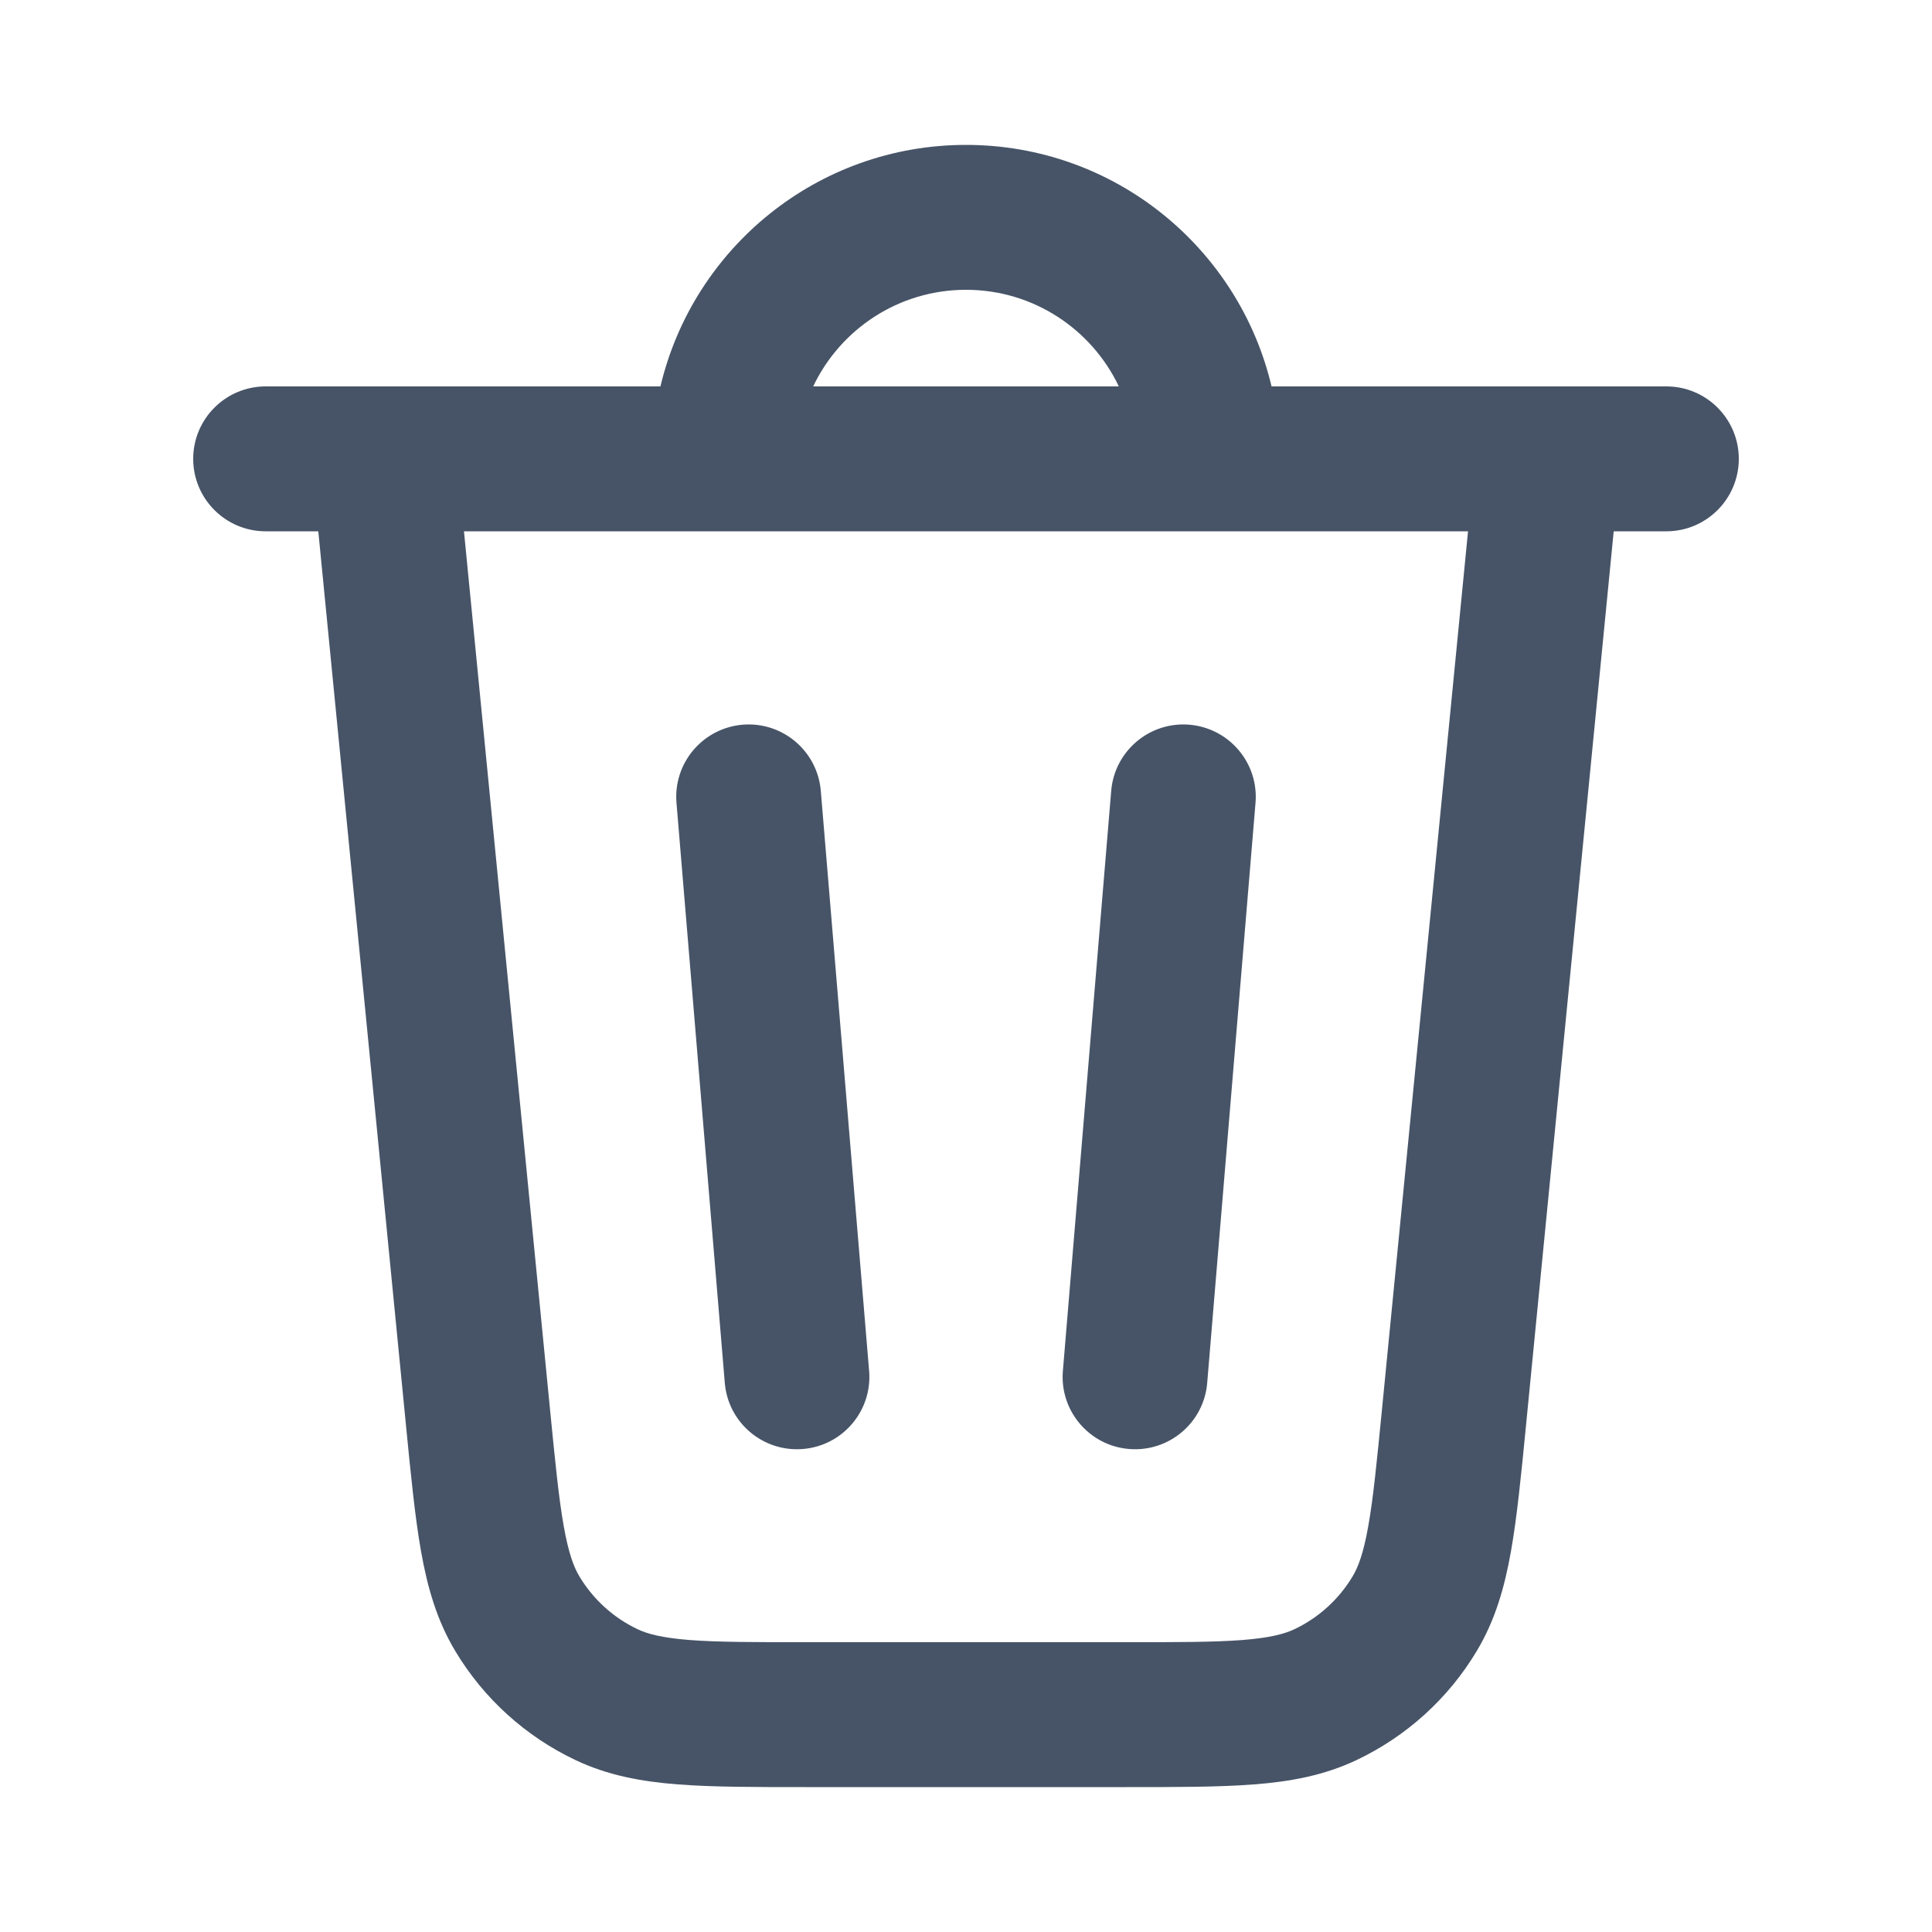 <svg width="20" height="20" viewBox="0 0 20 20" fill="none" xmlns="http://www.w3.org/2000/svg">
<path fill-rule="evenodd" clip-rule="evenodd" d="M6.837 4H2.75C2.336 4 2 4.336 2 4.75C2 5.164 2.336 5.5 2.75 5.5H3.295L4.202 14.748C4.253 15.271 4.296 15.707 4.359 16.062C4.425 16.433 4.522 16.773 4.712 17.09C5.006 17.582 5.441 17.976 5.959 18.221C6.293 18.379 6.641 18.443 7.017 18.472C7.376 18.5 7.814 18.5 8.34 18.5H11.66C12.186 18.5 12.624 18.5 12.983 18.472C13.359 18.443 13.707 18.379 14.041 18.221C14.559 17.976 14.994 17.582 15.288 17.09C15.478 16.773 15.575 16.433 15.641 16.062C15.704 15.707 15.747 15.271 15.798 14.748L16.705 5.5H17.25C17.664 5.5 18 5.164 18 4.75C18 4.336 17.664 4 17.25 4H13.163C12.824 2.566 11.537 1.5 10 1.5C8.463 1.5 7.176 2.566 6.837 4ZM8.418 4H11.582C11.301 3.409 10.698 3 10 3C9.302 3 8.699 3.409 8.418 4ZM15.197 5.5H4.803L5.692 14.572C5.747 15.132 5.784 15.509 5.836 15.8C5.886 16.081 5.94 16.222 5.998 16.319C6.141 16.557 6.35 16.747 6.601 16.866C6.703 16.914 6.849 16.954 7.134 16.977C7.428 17 7.807 17 8.369 17H11.631C12.193 17 12.572 17 12.866 16.977C13.151 16.954 13.297 16.914 13.399 16.866C13.65 16.747 13.859 16.557 14.002 16.319C14.06 16.222 14.114 16.081 14.164 15.8C14.216 15.509 14.253 15.132 14.308 14.572L15.197 5.5ZM12.312 7.502C12.725 7.537 13.032 7.899 12.997 8.312L12.497 14.315C12.463 14.728 12.101 15.034 11.688 15C11.275 14.966 10.968 14.603 11.003 14.191L11.503 8.188C11.537 7.775 11.899 7.468 12.312 7.502ZM7.688 7.502C8.101 7.468 8.463 7.775 8.497 8.188L8.997 14.191C9.032 14.603 8.725 14.966 8.312 15C7.899 15.034 7.537 14.728 7.503 14.315L7.003 8.312C6.968 7.899 7.275 7.537 7.688 7.502Z" fill="#475467"/>
</svg>
